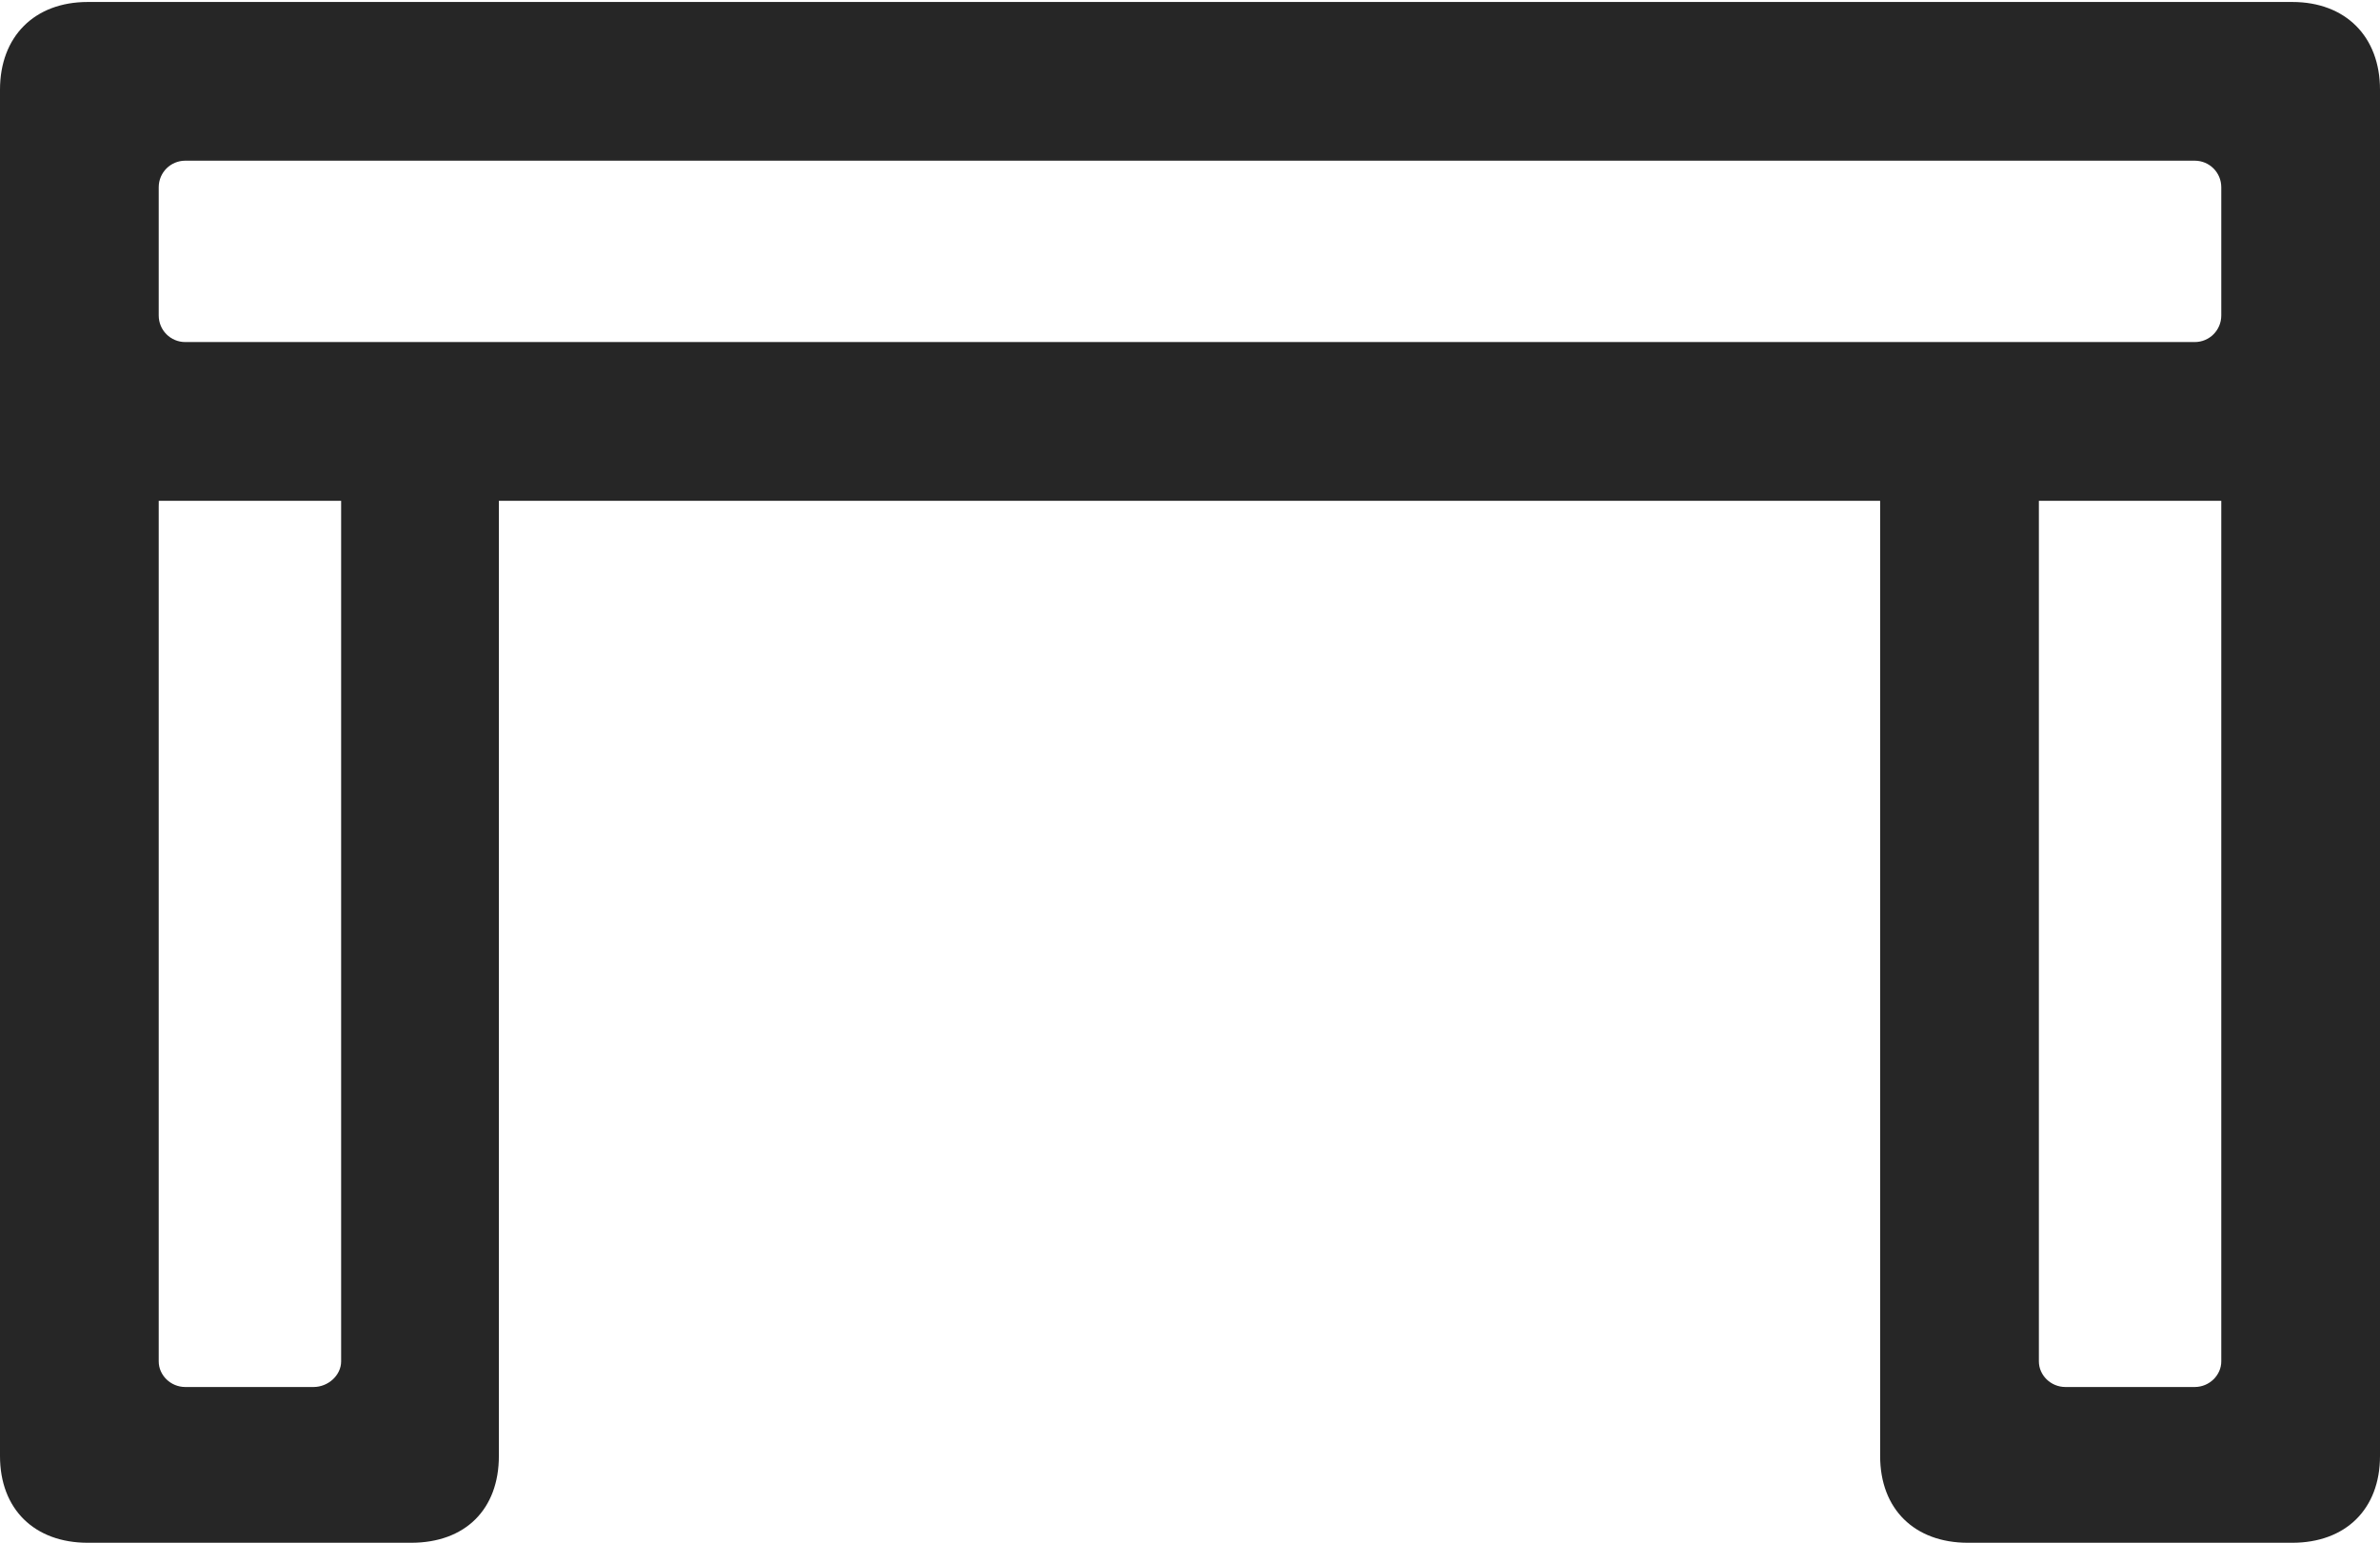 <?xml version="1.0" encoding="UTF-8"?>
<!--Generator: Apple Native CoreSVG 232.5-->
<!DOCTYPE svg
PUBLIC "-//W3C//DTD SVG 1.1//EN"
       "http://www.w3.org/Graphics/SVG/1.1/DTD/svg11.dtd">
<svg version="1.1" xmlns="http://www.w3.org/2000/svg" xmlns:xlink="http://www.w3.org/1999/xlink" width="117.871" height="76.416">
 <g>
  <rect height="76.416" opacity="0" width="117.871" x="0" y="0"/>
  <path d="M0 4.443L0 20.459C0 23.145 1.709 24.805 4.346 24.805L113.525 24.805C116.162 24.805 117.871 23.145 117.871 20.459L117.871 4.443C117.871 1.807 116.162 0.098 113.525 0.098L4.346 0.098C1.709 0.098 0 1.807 0 4.443ZM7.861 9.277C7.861 8.545 8.447 7.959 9.18 7.959L108.691 7.959C109.424 7.959 110.01 8.545 110.01 9.277L110.01 15.625C110.01 16.357 109.424 16.943 108.691 16.943L9.18 16.943C8.447 16.943 7.861 16.357 7.861 15.625ZM4.346 76.416L20.361 76.416C23.047 76.416 24.707 74.756 24.707 72.119L24.707 19.531L16.895 19.531L16.895 67.432C16.895 68.115 16.26 68.701 15.527 68.701L9.18 68.701C8.447 68.701 7.861 68.115 7.861 67.432L7.861 18.896L0 18.896L0 72.119C0 74.756 1.709 76.416 4.346 76.416ZM97.461 76.416L113.525 76.416C116.162 76.416 117.871 74.756 117.871 72.119L117.871 18.896L110.01 18.896L110.01 67.432C110.01 68.115 109.424 68.701 108.691 68.701L102.295 68.701C101.562 68.701 100.977 68.115 100.977 67.432L100.977 19.531L93.115 19.531L93.115 72.119C93.115 74.756 94.824 76.416 97.461 76.416Z" fill="#000000" fill-opacity="0.85"/>
 </g>
</svg>
